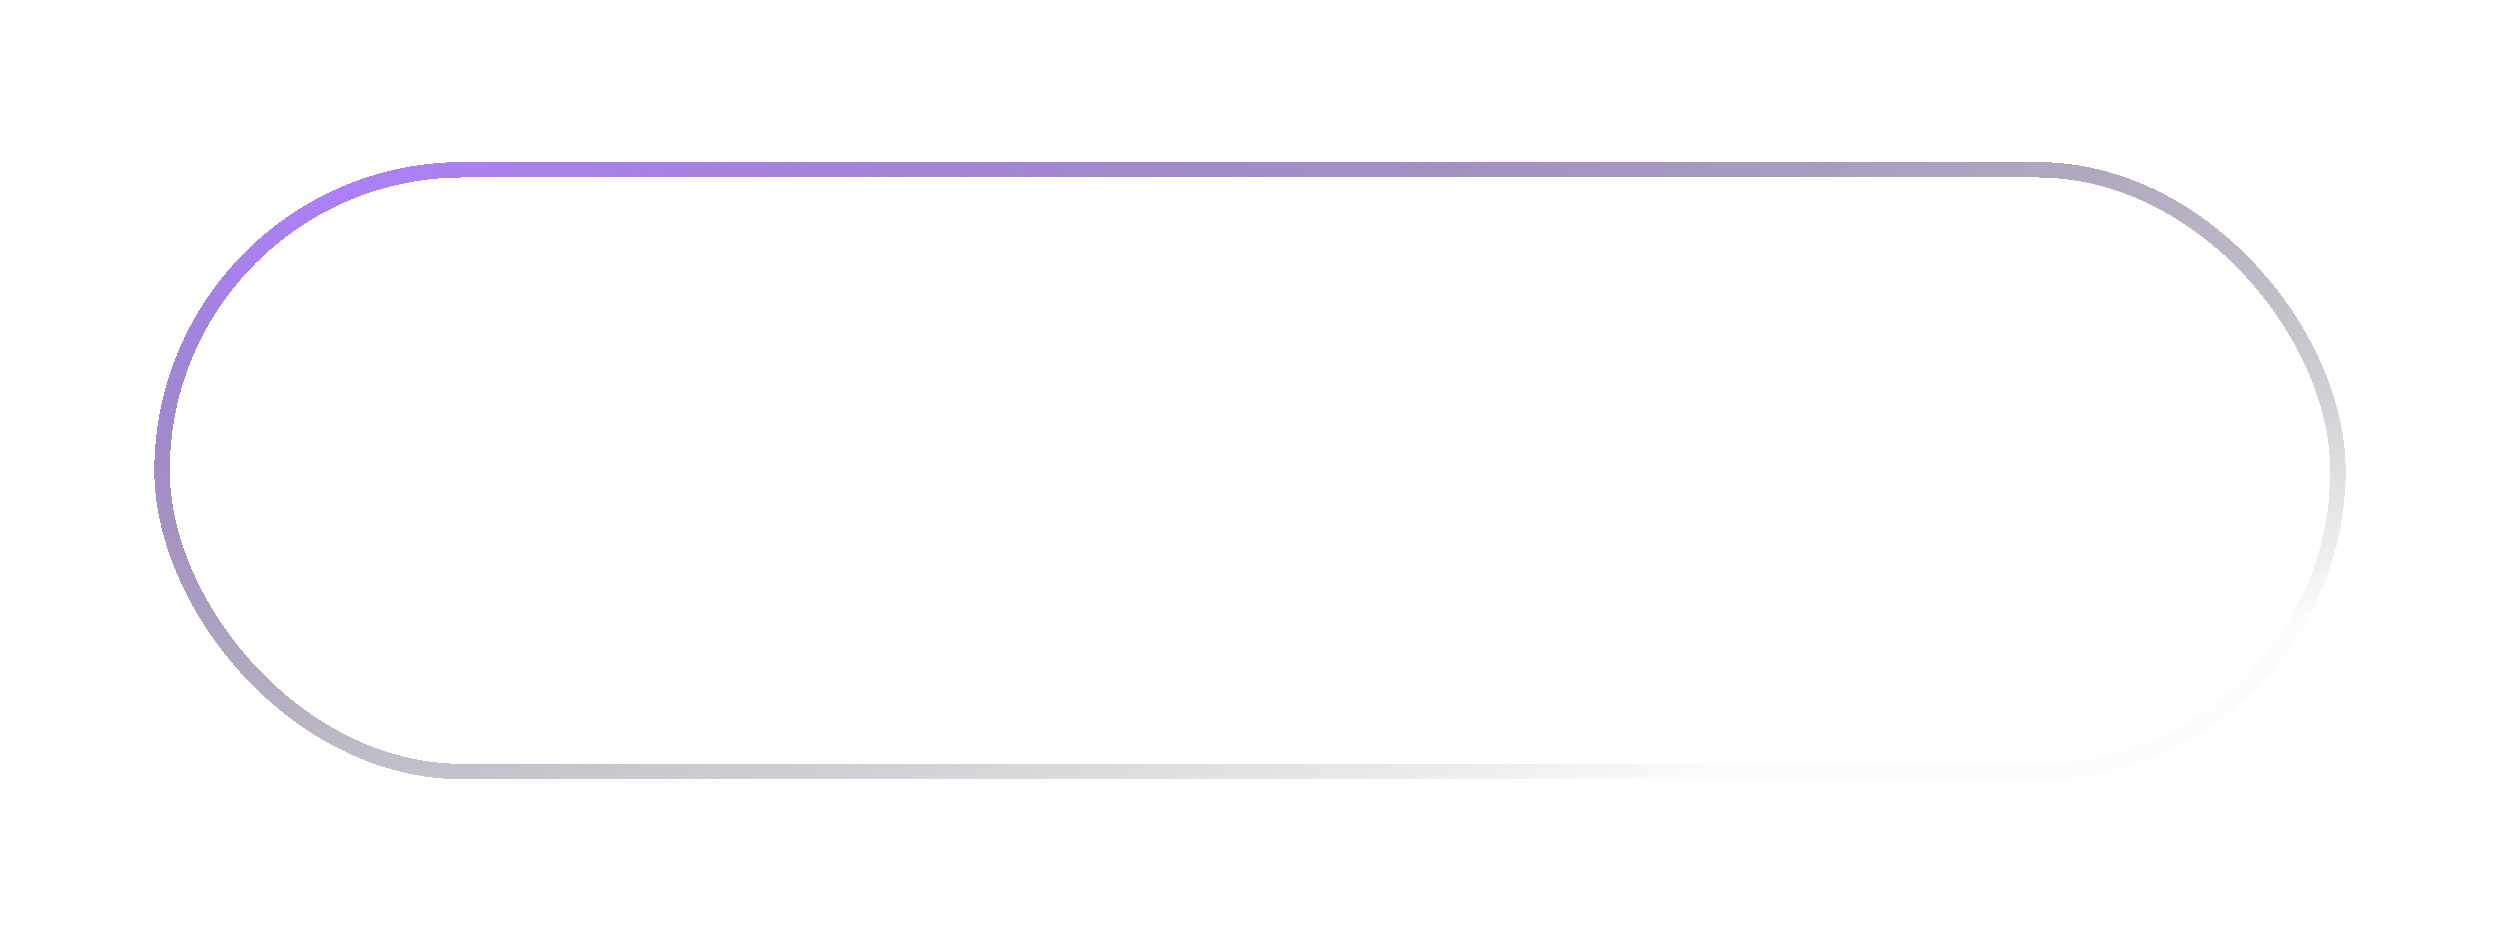 <svg width="162" height="61" viewBox="0 0 162 61" fill="none" xmlns="http://www.w3.org/2000/svg">
<g filter="url(#filter0_d_5410_10251)">
<rect x="10.5" y="11" width="141" height="39" rx="19.5" stroke="url(#paint0_radial_5410_10251)" shape-rendering="crispEdges"/>
<path d="M38.204 25.7H40.024V35.5H38.204V25.7ZM33.136 35.5H31.316V25.7H33.136V35.5ZM38.344 31.3H32.982V29.746H38.344V31.3ZM44.61 29.774H49.482V31.272H44.61V29.774ZM44.75 33.974H50.28V35.5H42.93V25.7H50.084V27.226H44.75V33.974ZM51.203 35.5L55.613 25.7H57.405L61.829 35.5H59.925L56.131 26.666H56.859L53.079 35.5H51.203ZM53.233 33.232L53.723 31.804H59.015L59.505 33.232H53.233ZM63.355 35.5V25.7H65.175V33.96H70.299V35.5H63.355ZM73.088 35.5V27.24H69.84V25.7H78.156V27.24H74.908V35.5H73.088ZM86.69 25.7H88.51V35.5H86.69V25.7ZM81.622 35.5H79.802V25.7H81.622V35.5ZM86.83 31.3H81.468V29.746H86.83V31.3ZM95.952 35.64C95.205 35.64 94.51 35.519 93.866 35.276C93.231 35.024 92.676 34.674 92.2 34.226C91.733 33.769 91.369 33.232 91.108 32.616C90.847 32 90.716 31.328 90.716 30.6C90.716 29.872 90.847 29.2 91.108 28.584C91.369 27.968 91.738 27.436 92.214 26.988C92.69 26.531 93.245 26.181 93.88 25.938C94.515 25.686 95.21 25.56 95.966 25.56C96.769 25.56 97.501 25.7 98.164 25.98C98.827 26.251 99.387 26.657 99.844 27.198L98.668 28.304C98.313 27.921 97.917 27.637 97.478 27.45C97.039 27.254 96.563 27.156 96.05 27.156C95.537 27.156 95.065 27.24 94.636 27.408C94.216 27.576 93.847 27.814 93.53 28.122C93.222 28.43 92.979 28.794 92.802 29.214C92.634 29.634 92.55 30.096 92.55 30.6C92.55 31.104 92.634 31.566 92.802 31.986C92.979 32.406 93.222 32.77 93.53 33.078C93.847 33.386 94.216 33.624 94.636 33.792C95.065 33.96 95.537 34.044 96.05 34.044C96.563 34.044 97.039 33.951 97.478 33.764C97.917 33.568 98.313 33.274 98.668 32.882L99.844 34.002C99.387 34.534 98.827 34.94 98.164 35.22C97.501 35.5 96.764 35.64 95.952 35.64ZM100.277 35.5L104.687 25.7H106.479L110.903 35.5H108.999L105.205 26.666H105.933L102.153 35.5H100.277ZM102.307 33.232L102.797 31.804H108.089L108.579 33.232H102.307ZM112.429 35.5V25.7H116.461C117.329 25.7 118.071 25.84 118.687 26.12C119.312 26.4 119.793 26.801 120.129 27.324C120.465 27.847 120.633 28.467 120.633 29.186C120.633 29.905 120.465 30.525 120.129 31.048C119.793 31.561 119.312 31.958 118.687 32.238C118.071 32.509 117.329 32.644 116.461 32.644H113.437L114.249 31.818V35.5H112.429ZM118.841 35.5L116.363 31.944H118.309L120.801 35.5H118.841ZM114.249 32.014L113.437 31.146H116.377C117.18 31.146 117.782 30.973 118.183 30.628C118.594 30.283 118.799 29.802 118.799 29.186C118.799 28.561 118.594 28.08 118.183 27.744C117.782 27.408 117.18 27.24 116.377 27.24H113.437L114.249 26.344V32.014ZM124.629 29.774H129.501V31.272H124.629V29.774ZM124.769 33.974H130.299V35.5H122.949V25.7H130.103V27.226H124.769V33.974Z" fill="white"/>
</g>
<defs>
<filter id="filter0_d_5410_10251" x="0" y="0.5" width="162" height="60" filterUnits="userSpaceOnUse" color-interpolation-filters="sRGB">
<feFlood flood-opacity="0" result="BackgroundImageFix"/>
<feColorMatrix in="SourceAlpha" type="matrix" values="0 0 0 0 0 0 0 0 0 0 0 0 0 0 0 0 0 0 127 0" result="hardAlpha"/>
<feOffset/>
<feGaussianBlur stdDeviation="5"/>
<feComposite in2="hardAlpha" operator="out"/>
<feColorMatrix type="matrix" values="0 0 0 0 0 0 0 0 0 0 0 0 0 0 0 0 0 0 0.5 0"/>
<feBlend mode="normal" in2="BackgroundImageFix" result="effect1_dropShadow_5410_10251"/>
<feBlend mode="normal" in="SourceGraphic" in2="effect1_dropShadow_5410_10251" result="shape"/>
</filter>
<radialGradient id="paint0_radial_5410_10251" cx="0" cy="0" r="1" gradientUnits="userSpaceOnUse" gradientTransform="translate(16.424 12.405) rotate(82.417) scale(53.804 228.404)">
<stop stop-color="#AF80FF"/>
<stop offset="1" stop-opacity="0.01"/>
</radialGradient>
</defs>
</svg>
